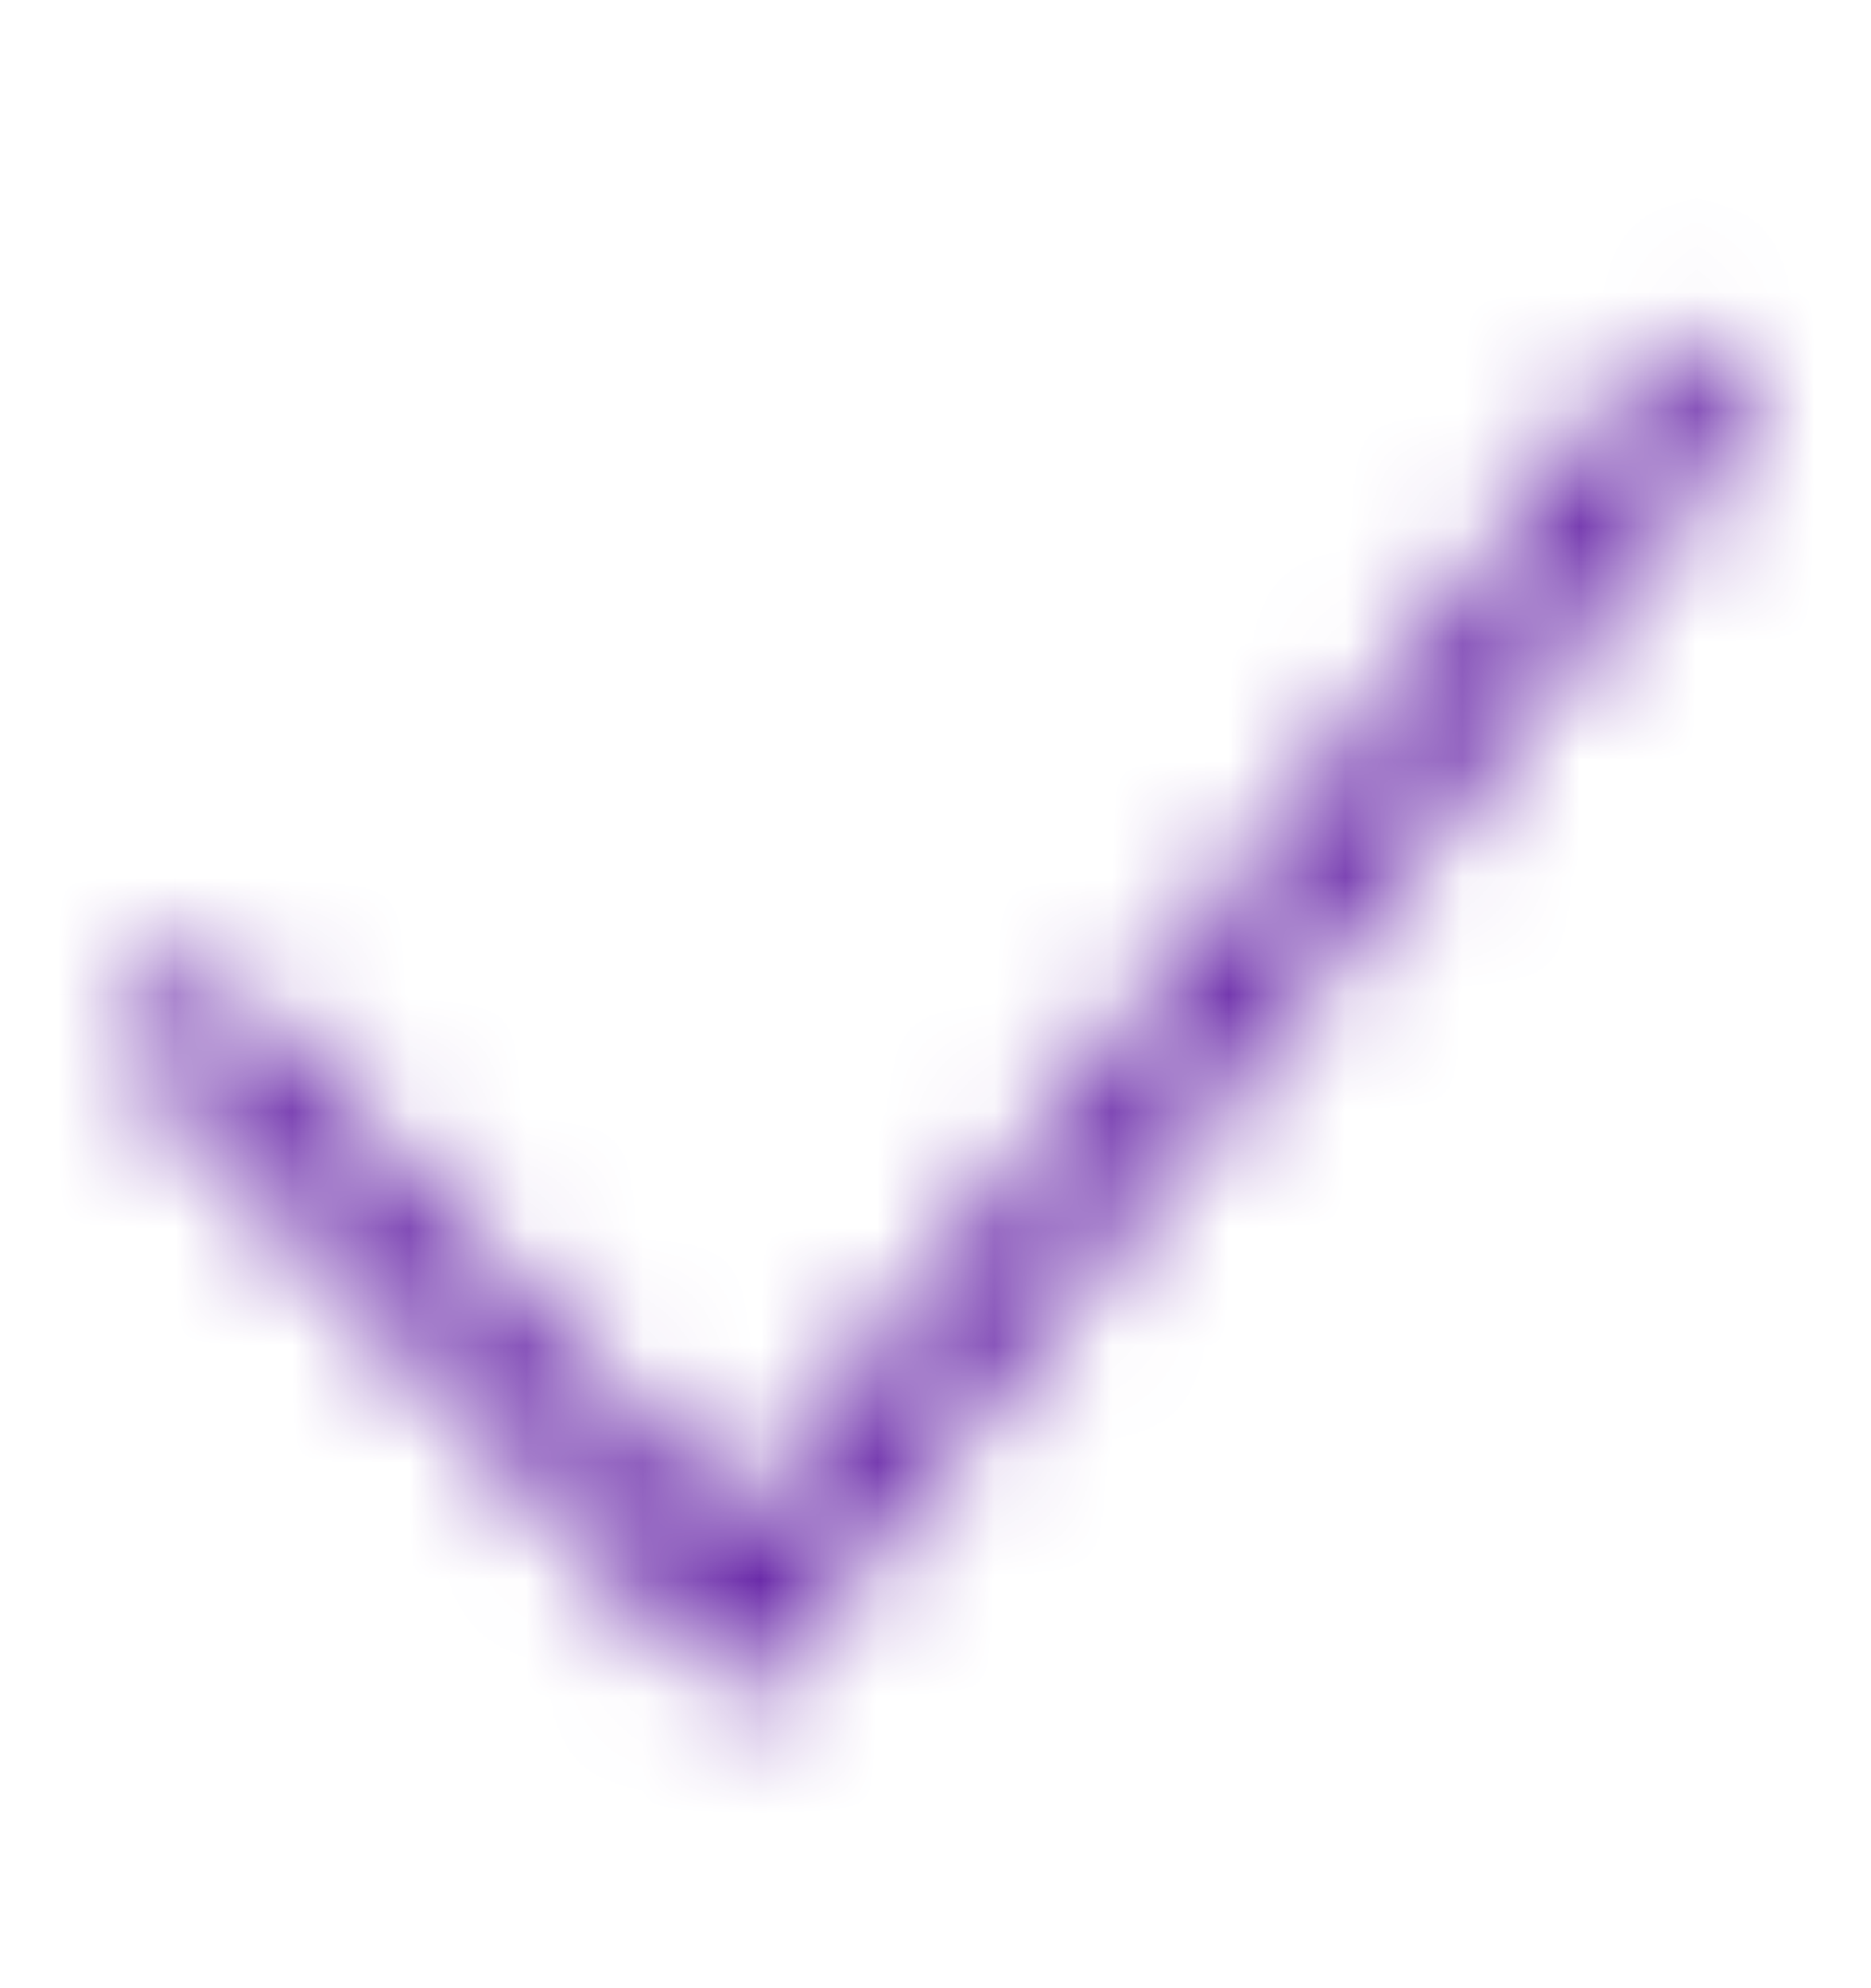 <svg width="16" height="17" viewBox="0 0 16 17" fill="none" xmlns="http://www.w3.org/2000/svg">
<mask id="mask0_3105_36529" style="mask-type:alpha" maskUnits="userSpaceOnUse" x="0" y="0" width="16" height="17">
<path d="M14.666 3.167L6.333 13.834L1.333 8.5" stroke="black" stroke-opacity="0.9"/>
</mask>
<g mask="url(#mask0_3105_36529)">
<rect y="0.5" width="16" height="16" fill="#570F9E"/>
</g>
</svg>
